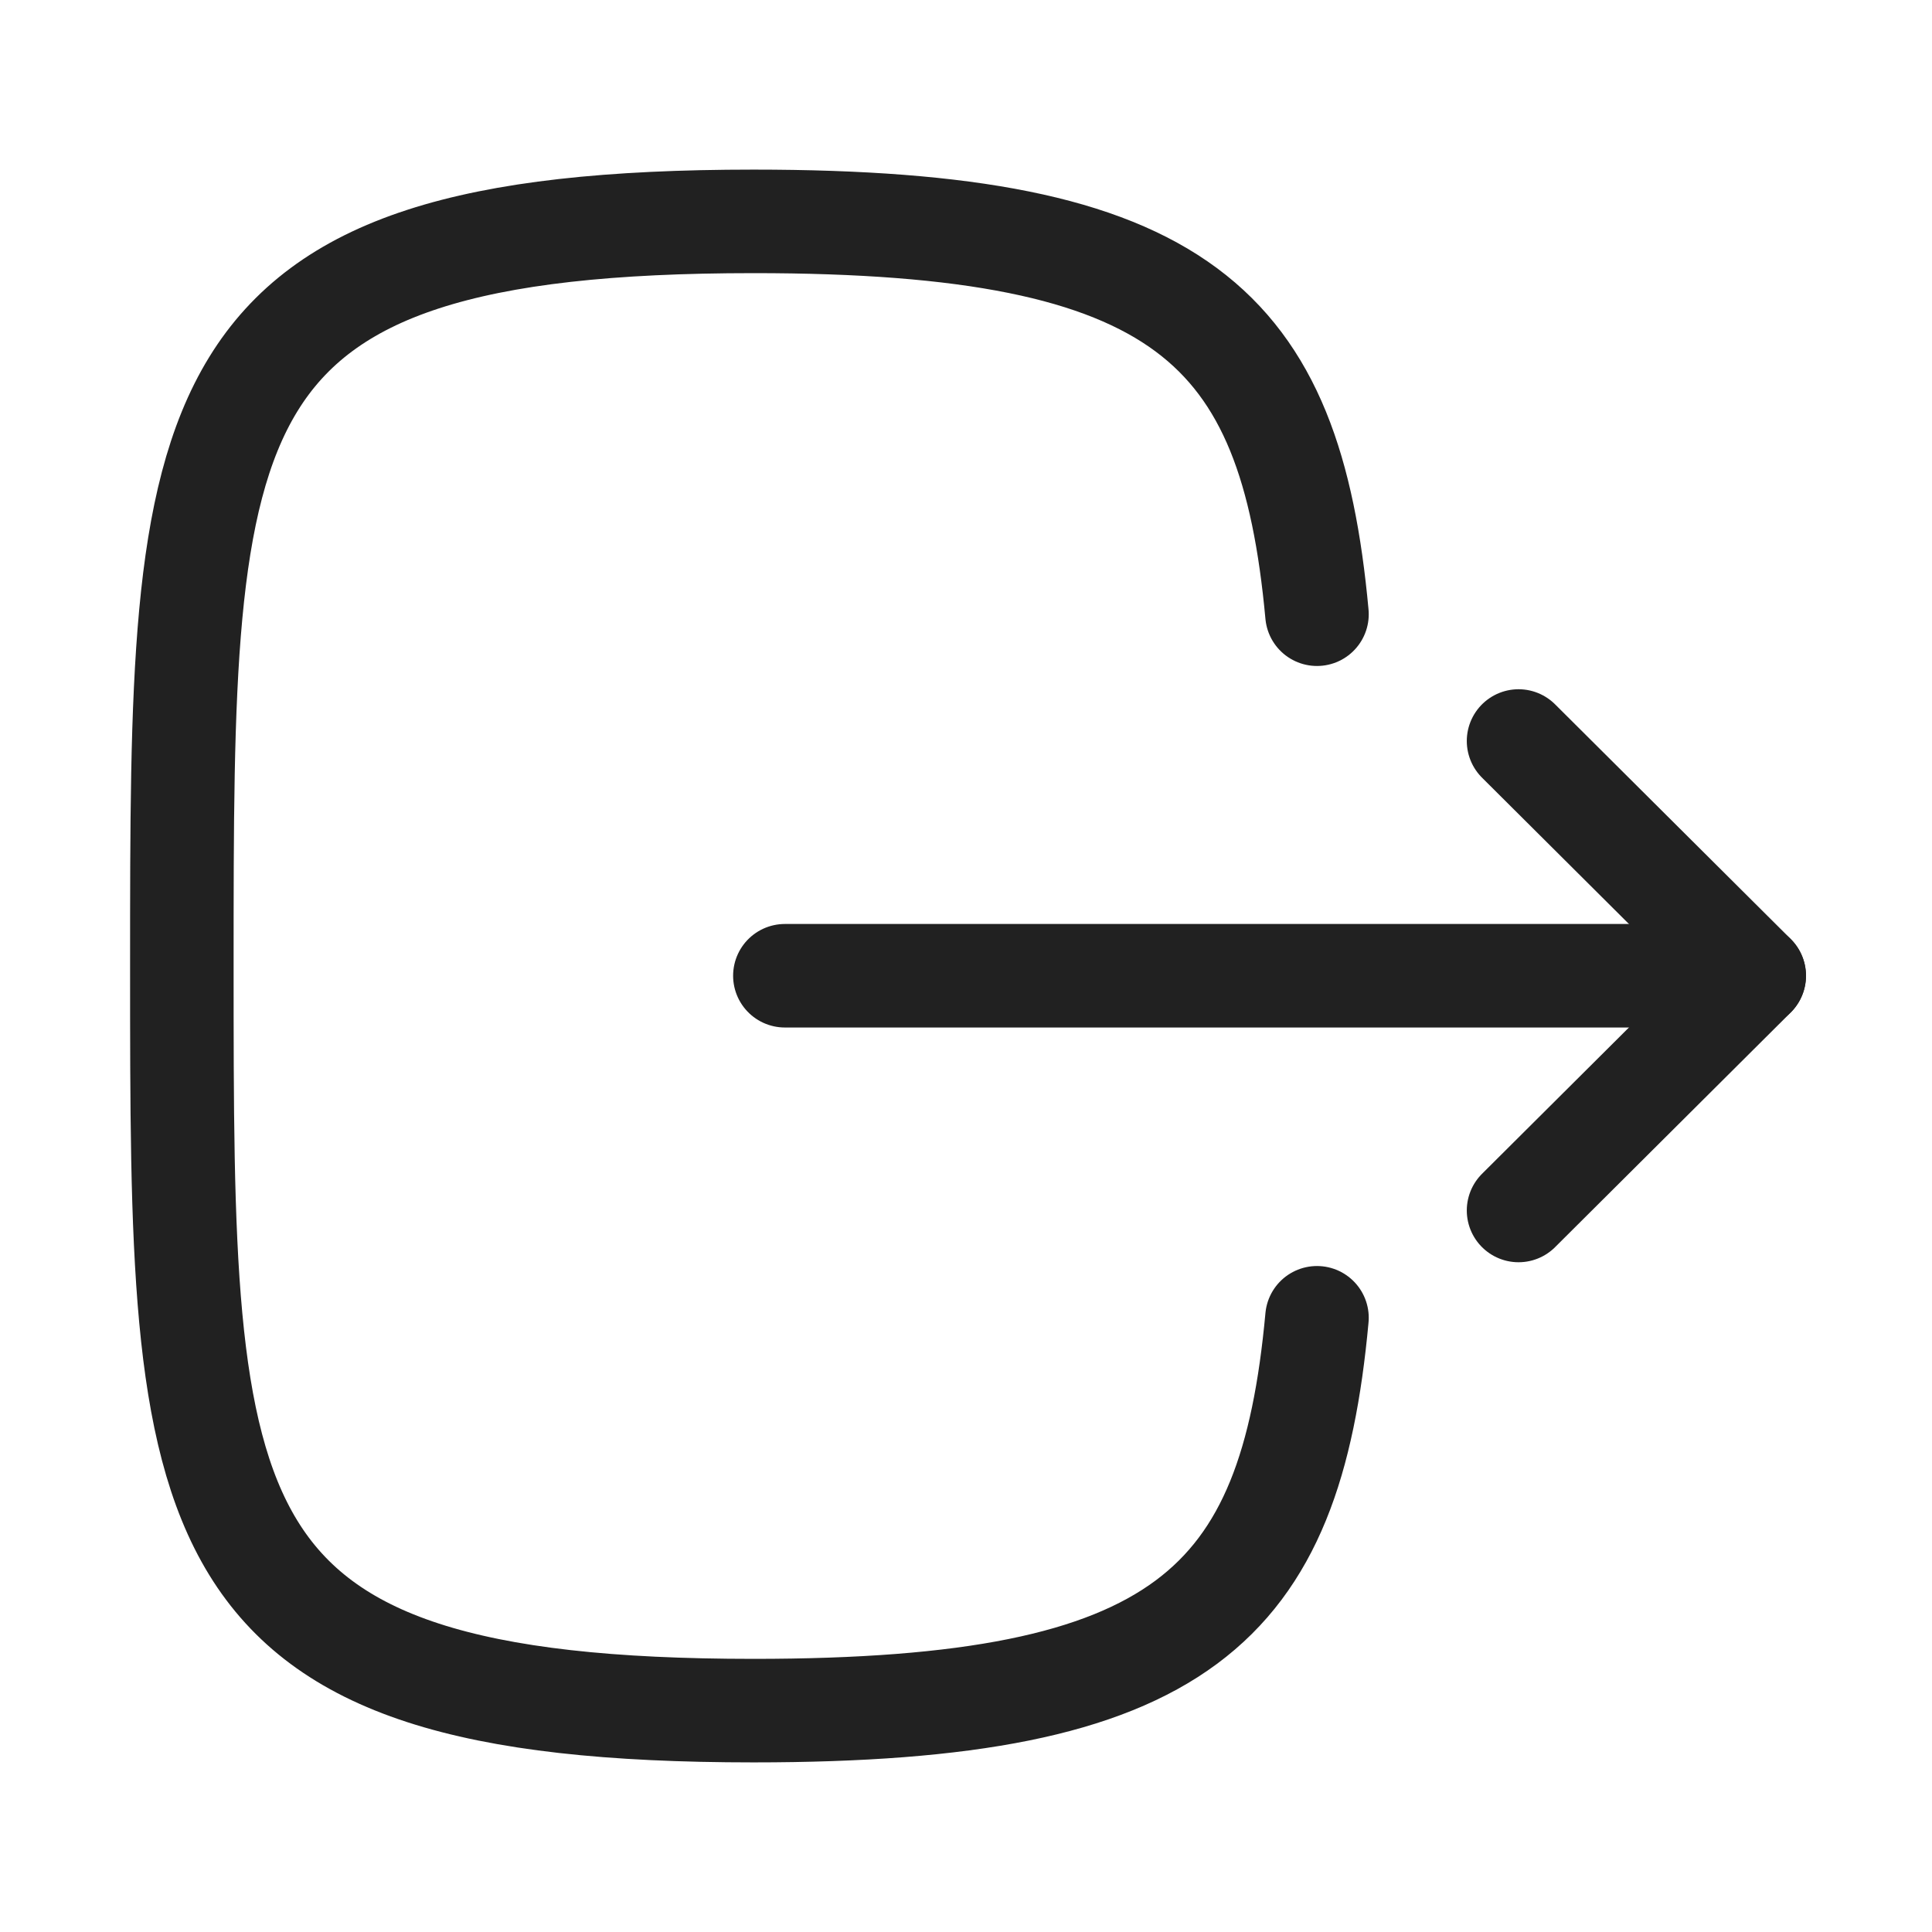 <svg width="24" height="24" viewBox="0 0 24 24" fill="none" xmlns="http://www.w3.org/2000/svg">
<path d="M21.791 12.121H9.75" stroke="#212121" stroke-width="1.286" stroke-linecap="round" stroke-linejoin="round"/>
<path d="M18.864 9.205L21.792 12.121L18.864 15.037" stroke="#212121" stroke-width="1.286" stroke-linecap="round" stroke-linejoin="round"/>
<path d="M16.36 7.63C16.03 4.05 14.69 2.75 9.36 2.75C2.259 2.75 2.259 5.06 2.259 12C2.259 18.94 2.259 21.25 9.36 21.25C14.69 21.25 16.03 19.95 16.36 16.37" stroke="#212121" stroke-width="1.286" stroke-linecap="round" stroke-linejoin="round"/>
</svg>
